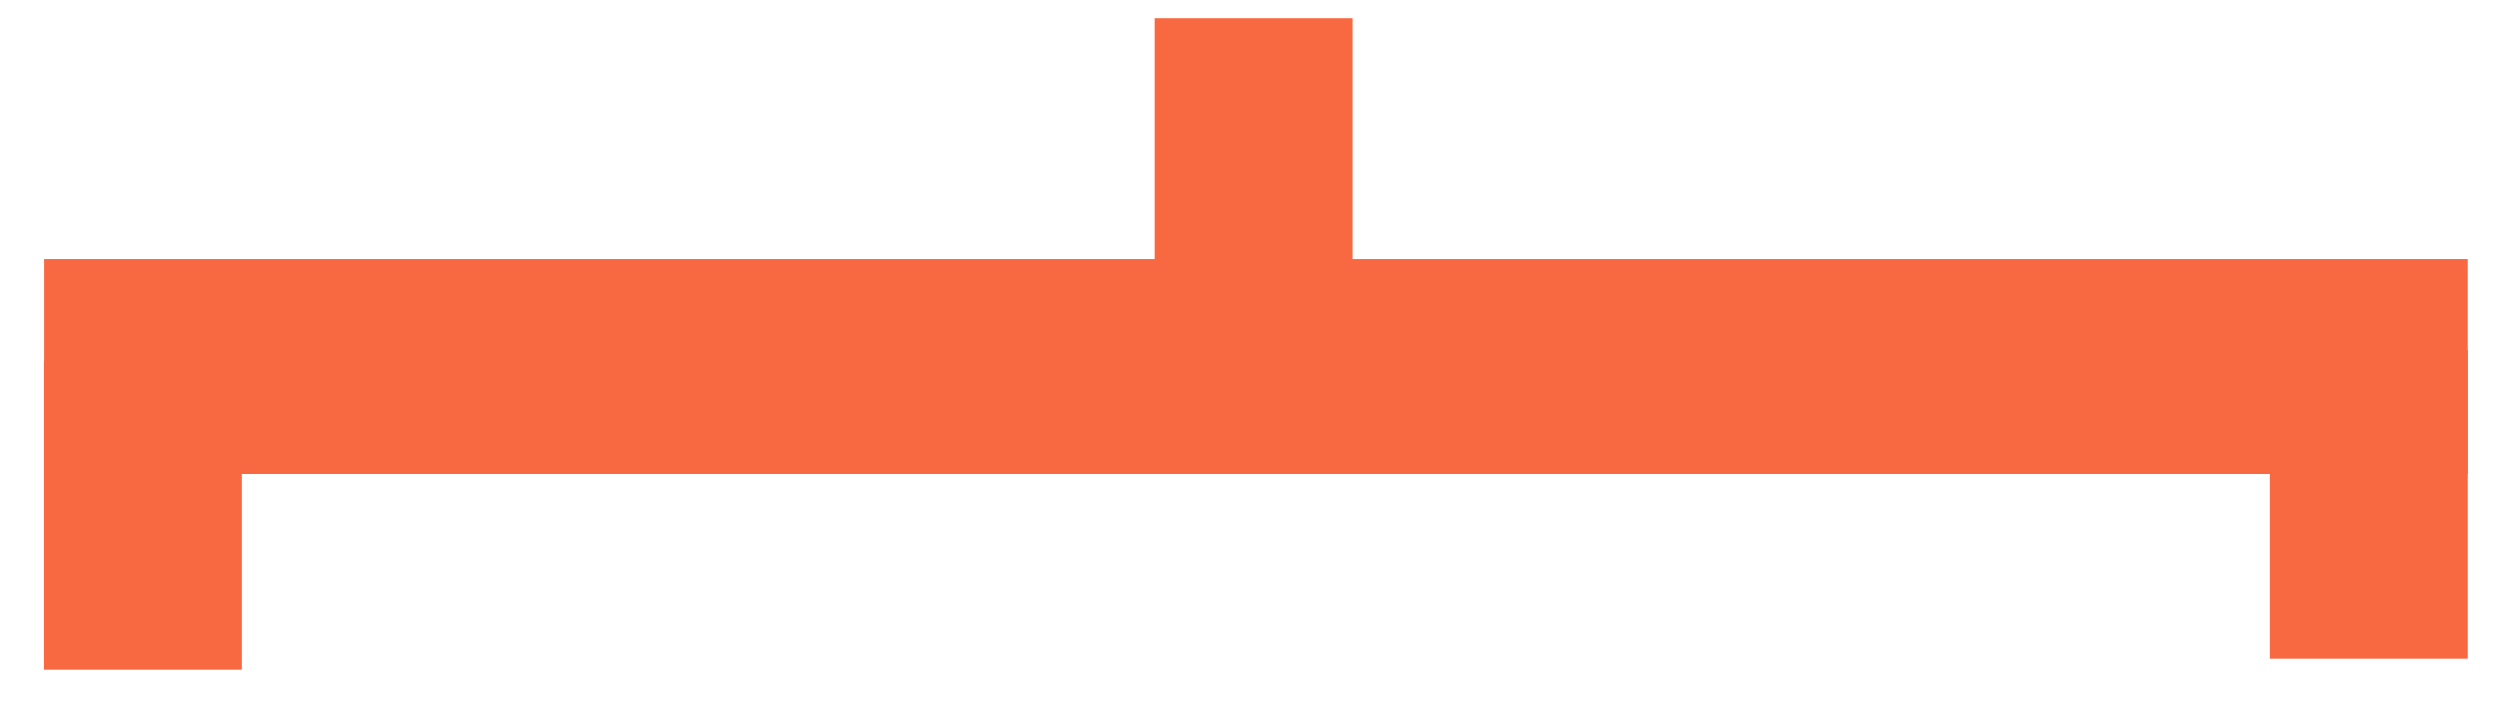 <?xml version="1.0" encoding="UTF-8" standalone="no"?>
<!-- Created with Inkscape (http://www.inkscape.org/) -->

<svg
   xmlns:dc="http://purl.org/dc/elements/1.1/"
   xmlns:cc="http://creativecommons.org/ns#"
   xmlns:rdf="http://www.w3.org/1999/02/22-rdf-syntax-ns#"
   xmlns:svg="http://www.w3.org/2000/svg"
   xmlns="http://www.w3.org/2000/svg"
   xmlns:sodipodi="http://sodipodi.sourceforge.net/DTD/sodipodi-0.dtd"
   xmlns:inkscape="http://www.inkscape.org/namespaces/inkscape"
   width="81"
   height="23"
   viewBox="0 0 81 23"
   id="svg5553"
   version="1.1"
   inkscape:version="0.91 r13725"
   sodipodi:docname="orientanda-logo-orange.svg">
  <defs
     id="defs5555" />
  <sodipodi:namedview
     id="base"
     pagecolor="#ffffff"
     bordercolor="#666666"
     borderopacity="1.0"
     inkscape:pageopacity="0.0"
     inkscape:pageshadow="2"
     inkscape:zoom="5.6"
     inkscape:cx="15.982284"
     inkscape:cy="1.6202904"
     inkscape:document-units="px"
     inkscape:current-layer="layer1"
     showgrid="false"
     units="px"
     inkscape:window-width="1440"
     inkscape:window-height="803"
     inkscape:window-x="0"
     inkscape:window-y="1"
     inkscape:window-maximized="1" />
  <g
     inkscape:label="Layer 1"
     inkscape:groupmode="layer"
     id="layer1"
     transform="translate(0,-1029.362)">
    <rect
       y="2.587"
       x="-1049.895"
       height="4.084"
       width="7.672"
       id="rect6103"
       style="fill:#f86942;fill-opacity:1;stroke:#f86942;stroke-width:2.328;stroke-linejoin:miter;stroke-miterlimit:4;stroke-dasharray:none;stroke-opacity:1"
       transform="matrix(0,-1,1,0,0,0)" />
    <rect
       style="fill:#f86942;fill-opacity:1;stroke:#f86942;stroke-width:2.328;stroke-linejoin:miter;stroke-miterlimit:4;stroke-dasharray:none;stroke-opacity:1"
       id="rect6105"
       width="7.672"
       height="4.084"
       x="1041.866"
       y="-78.791"
       transform="matrix(0,1,-1,0,0,0)" />
    <rect
       transform="matrix(0,-1,1,0,0,0)"
       style="fill:#f86942;fill-opacity:1;stroke:#f86942;stroke-width:2.328;stroke-linejoin:miter;stroke-miterlimit:4;stroke-dasharray:none;stroke-opacity:1"
       id="rect6107"
       width="7.672"
       height="4.084"
       x="-1038.787"
       y="38.575" />
    <rect
       style="fill:#f86942;fill-opacity:1;stroke:#f86942;stroke-width:4.999;stroke-linejoin:miter;stroke-miterlimit:4;stroke-dasharray:none;stroke-opacity:1"
       id="rect6101"
       width="73.527"
       height="1.965"
       x="3.928"
       y="1040.255" />
  </g>
</svg>
